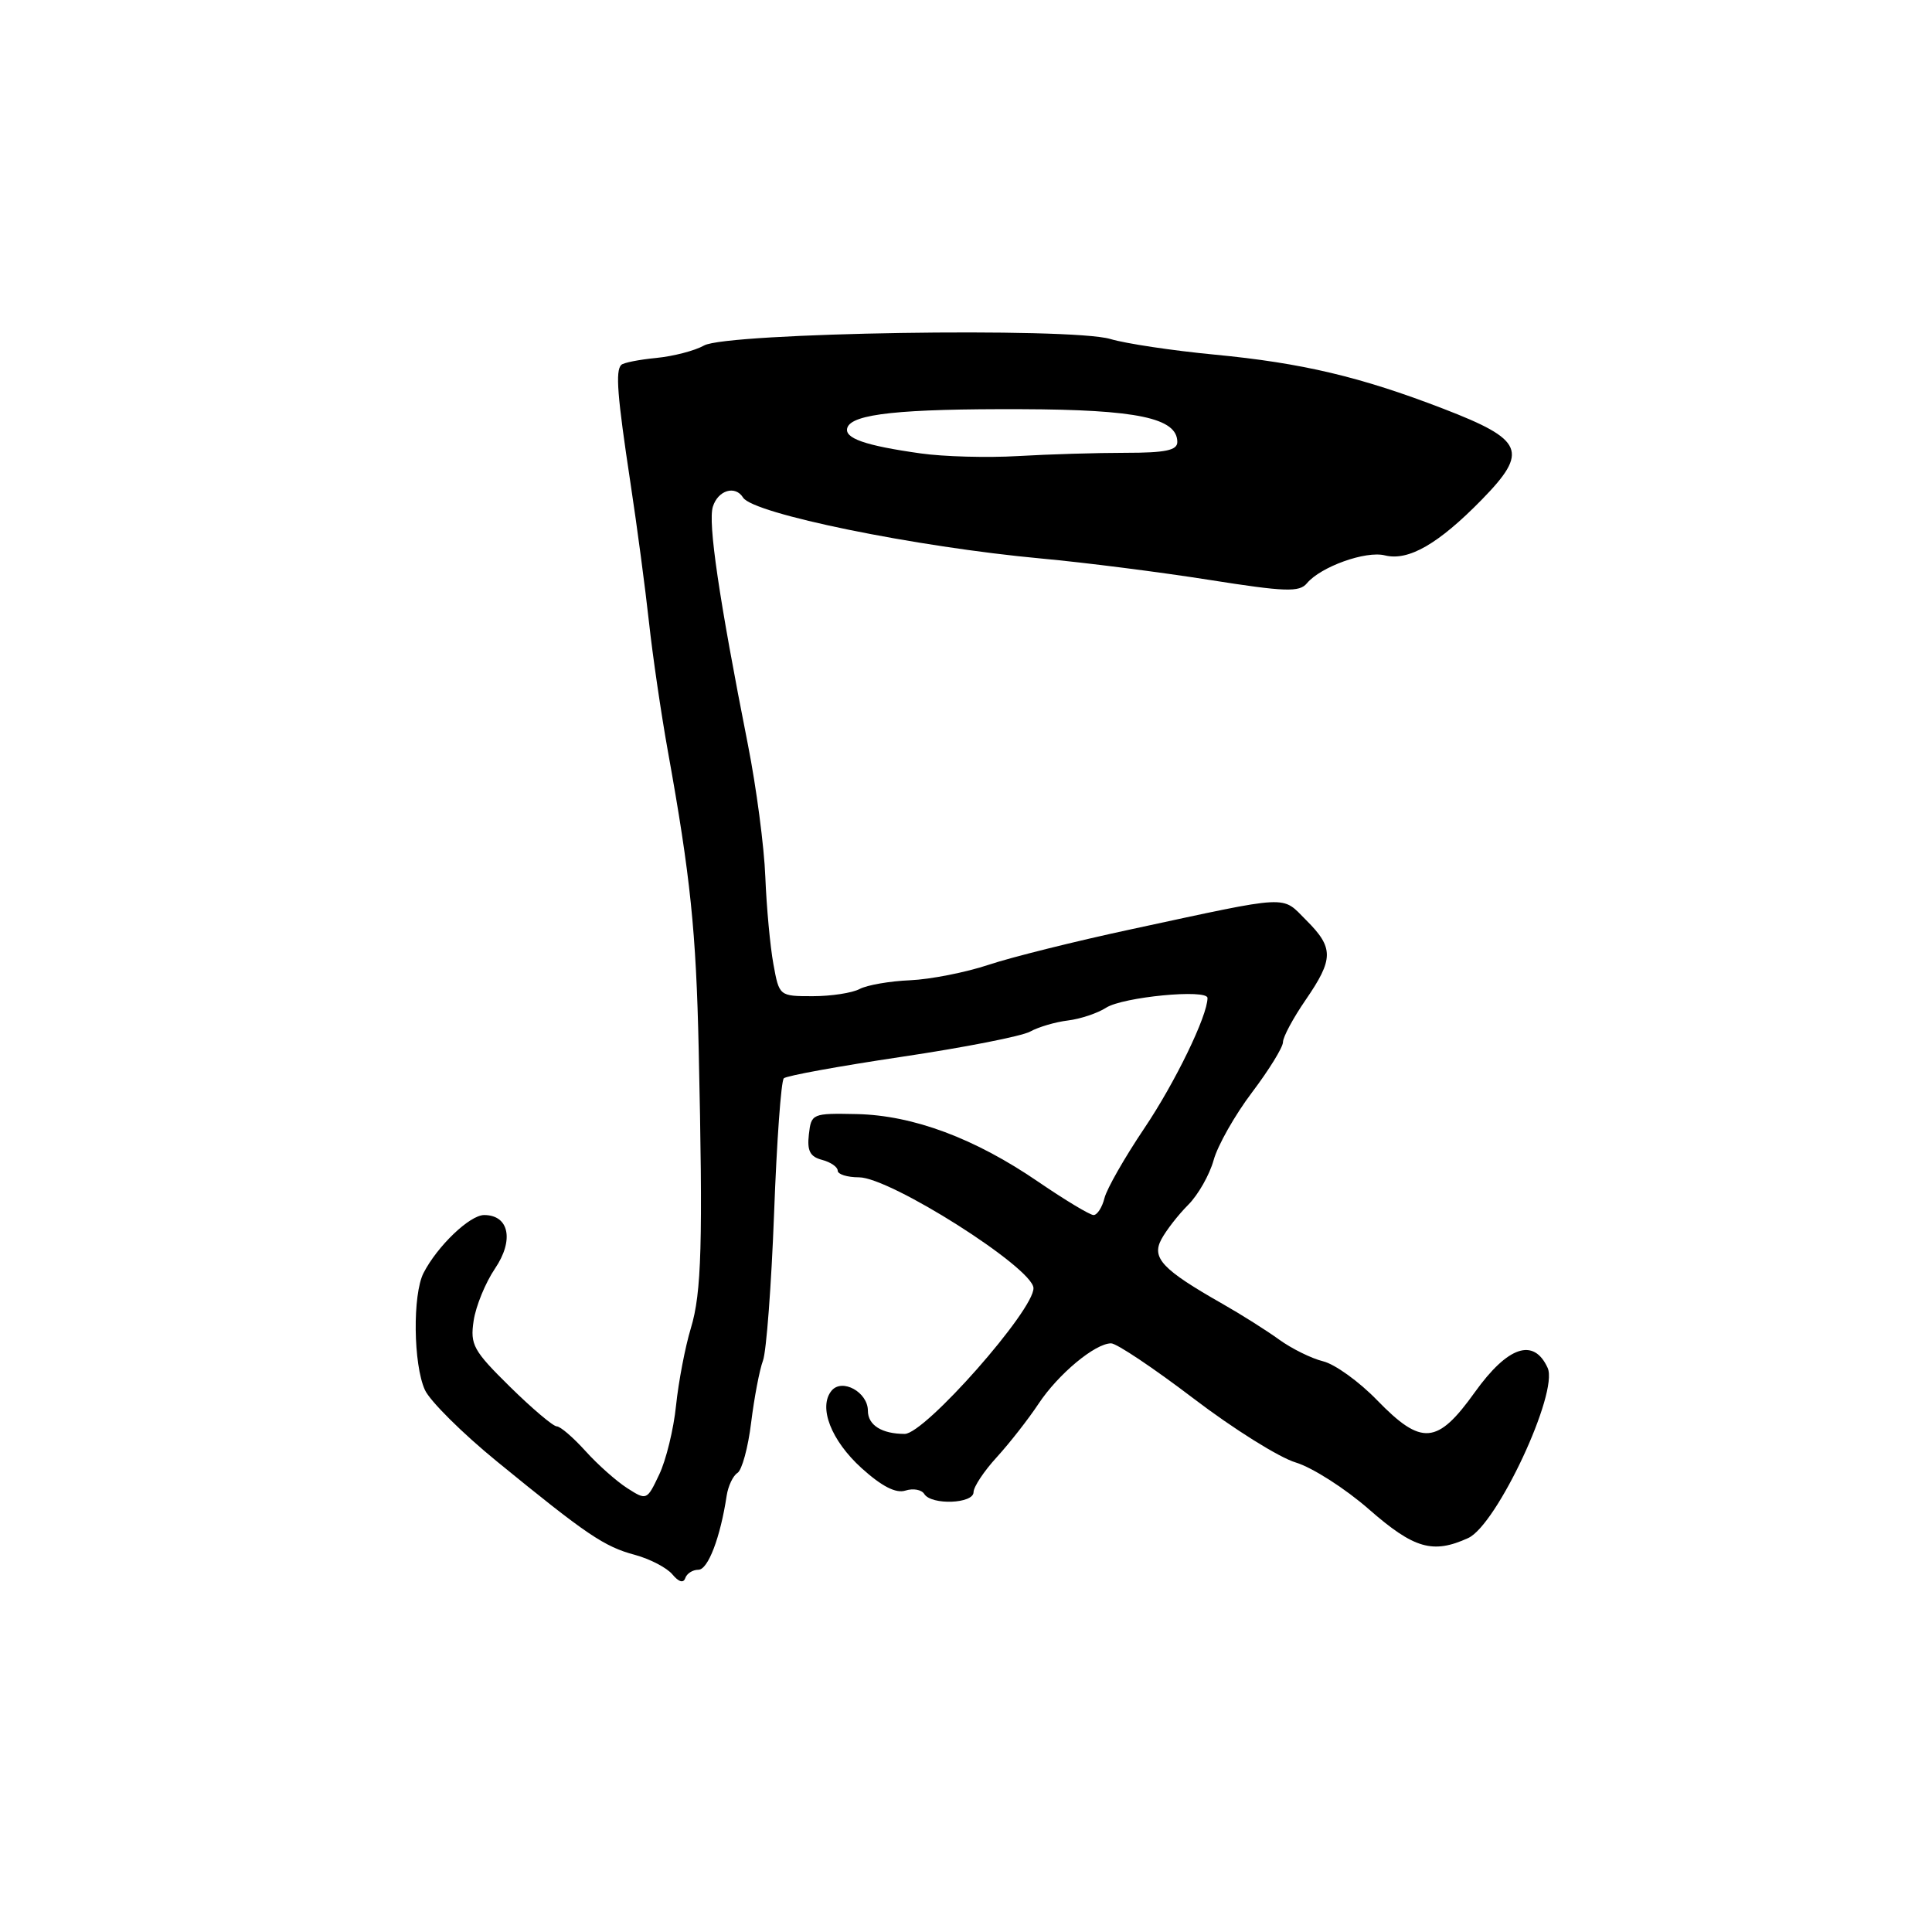 <?xml version="1.0" encoding="UTF-8" standalone="no"?>
<!DOCTYPE svg PUBLIC "-//W3C//DTD SVG 1.1//EN" "http://www.w3.org/Graphics/SVG/1.1/DTD/svg11.dtd" >
<svg xmlns="http://www.w3.org/2000/svg" xmlns:xlink="http://www.w3.org/1999/xlink" version="1.1" viewBox="0 0 256 256">
 <g >
 <path fill="currentColor"
d=" M 92.54 208.00 C 93.82 208.00 95.45 203.73 96.29 198.17 C 96.49 196.89 97.13 195.54 97.72 195.17 C 98.31 194.80 99.13 191.80 99.53 188.50 C 99.94 185.20 100.64 181.50 101.10 180.28 C 101.55 179.06 102.21 170.29 102.57 160.78 C 102.92 151.28 103.50 143.22 103.86 142.88 C 104.21 142.54 111.25 141.26 119.50 140.03 C 127.75 138.80 135.40 137.30 136.50 136.69 C 137.60 136.08 139.85 135.42 141.50 135.22 C 143.15 135.02 145.43 134.26 146.56 133.53 C 148.78 132.10 160.00 131.02 160.00 132.24 C 160.00 134.60 155.70 143.46 151.63 149.50 C 149.04 153.35 146.66 157.51 146.35 158.75 C 146.04 159.99 145.39 161.00 144.90 161.00 C 144.42 161.00 141.13 159.02 137.60 156.61 C 129.15 150.82 120.99 147.78 113.50 147.62 C 107.63 147.50 107.49 147.56 107.18 150.32 C 106.93 152.49 107.33 153.27 108.93 153.69 C 110.07 153.99 111.00 154.63 111.00 155.12 C 111.00 155.60 112.26 156.00 113.81 156.00 C 117.95 156.00 136.79 167.95 136.94 170.66 C 137.09 173.52 122.55 190.00 119.88 190.00 C 116.85 190.00 115.00 188.84 115.00 186.93 C 115.00 184.47 111.59 182.59 110.19 184.27 C 108.40 186.44 110.12 190.87 114.17 194.54 C 116.85 196.96 118.71 197.91 119.97 197.51 C 121.00 197.18 122.12 197.39 122.47 197.96 C 123.41 199.47 129.00 199.26 129.00 197.72 C 129.00 197.02 130.39 194.92 132.10 193.06 C 133.80 191.19 136.28 188.02 137.61 186.01 C 140.22 182.07 145.11 178.00 147.23 178.00 C 147.96 178.00 152.87 181.29 158.14 185.30 C 163.41 189.32 169.51 193.14 171.70 193.79 C 173.88 194.45 178.24 197.23 181.39 199.99 C 187.36 205.21 189.85 205.94 194.54 203.80 C 198.34 202.07 206.55 184.50 205.07 181.25 C 203.23 177.22 199.80 178.37 195.42 184.48 C 190.45 191.43 188.37 191.60 182.48 185.54 C 180.10 183.08 176.88 180.76 175.32 180.38 C 173.77 180.00 171.15 178.70 169.50 177.51 C 167.85 176.31 164.46 174.17 161.96 172.75 C 154.02 168.23 152.56 166.69 153.89 164.21 C 154.53 163.02 156.12 160.97 157.44 159.65 C 158.76 158.33 160.27 155.67 160.81 153.73 C 161.34 151.79 163.63 147.75 165.89 144.76 C 168.15 141.77 170.00 138.77 170.00 138.09 C 170.00 137.41 171.35 134.90 173.00 132.50 C 176.73 127.07 176.75 125.59 173.08 121.93 C 169.76 118.61 171.28 118.53 150.00 123.11 C 142.57 124.70 134.03 126.83 131.00 127.84 C 127.97 128.85 123.29 129.77 120.59 129.89 C 117.89 130.00 114.88 130.53 113.90 131.05 C 112.93 131.57 110.13 132.00 107.69 132.00 C 103.26 132.00 103.25 131.99 102.48 127.75 C 102.05 125.41 101.57 120.22 101.41 116.21 C 101.26 112.20 100.22 104.33 99.11 98.71 C 95.26 79.24 93.79 69.24 94.46 67.13 C 95.15 64.95 97.43 64.27 98.46 65.93 C 99.78 68.07 121.30 72.47 138.00 74.01 C 143.78 74.54 153.79 75.82 160.25 76.84 C 170.32 78.43 172.17 78.49 173.17 77.29 C 174.99 75.10 180.97 72.95 183.50 73.59 C 186.62 74.37 190.59 72.09 196.35 66.20 C 202.59 59.81 201.94 58.28 191.25 54.16 C 180.25 49.92 172.53 48.10 160.94 46.99 C 155.38 46.46 149.17 45.53 147.13 44.92 C 141.87 43.35 96.29 44.07 93.29 45.78 C 92.07 46.47 89.22 47.21 86.96 47.43 C 84.69 47.65 82.61 48.06 82.32 48.35 C 81.53 49.13 81.79 52.44 83.54 64.00 C 84.42 69.78 85.52 78.10 86.00 82.50 C 86.48 86.90 87.60 94.55 88.49 99.50 C 91.49 116.13 92.24 123.42 92.58 139.00 C 93.15 164.76 92.97 171.30 91.54 176.00 C 90.79 178.47 89.91 183.08 89.58 186.23 C 89.26 189.38 88.25 193.51 87.34 195.40 C 85.72 198.82 85.68 198.83 83.10 197.18 C 81.67 196.26 79.18 194.05 77.57 192.26 C 75.95 190.47 74.25 189.00 73.77 189.00 C 73.30 189.00 70.51 186.64 67.57 183.75 C 62.71 178.96 62.28 178.19 62.76 175.00 C 63.05 173.07 64.32 169.97 65.59 168.09 C 68.14 164.33 67.46 161.00 64.15 161.00 C 62.25 161.00 57.96 165.10 56.12 168.68 C 54.66 171.54 54.76 180.77 56.30 184.17 C 56.96 185.63 61.26 189.91 65.87 193.67 C 77.76 203.38 80.04 204.93 84.13 206.03 C 86.13 206.57 88.37 207.74 89.10 208.62 C 89.93 209.62 90.56 209.81 90.80 209.11 C 91.00 208.50 91.79 208.00 92.54 208.00 Z  M 122.00 60.08 C 114.59 59.04 111.81 58.06 112.28 56.67 C 112.89 54.84 119.30 54.16 135.36 54.22 C 150.67 54.27 156.00 55.39 156.00 58.57 C 156.00 59.67 154.42 60.00 149.15 60.00 C 145.38 60.00 138.97 60.19 134.90 60.43 C 130.83 60.67 125.03 60.51 122.00 60.08 Z "/>
</g>
</svg>